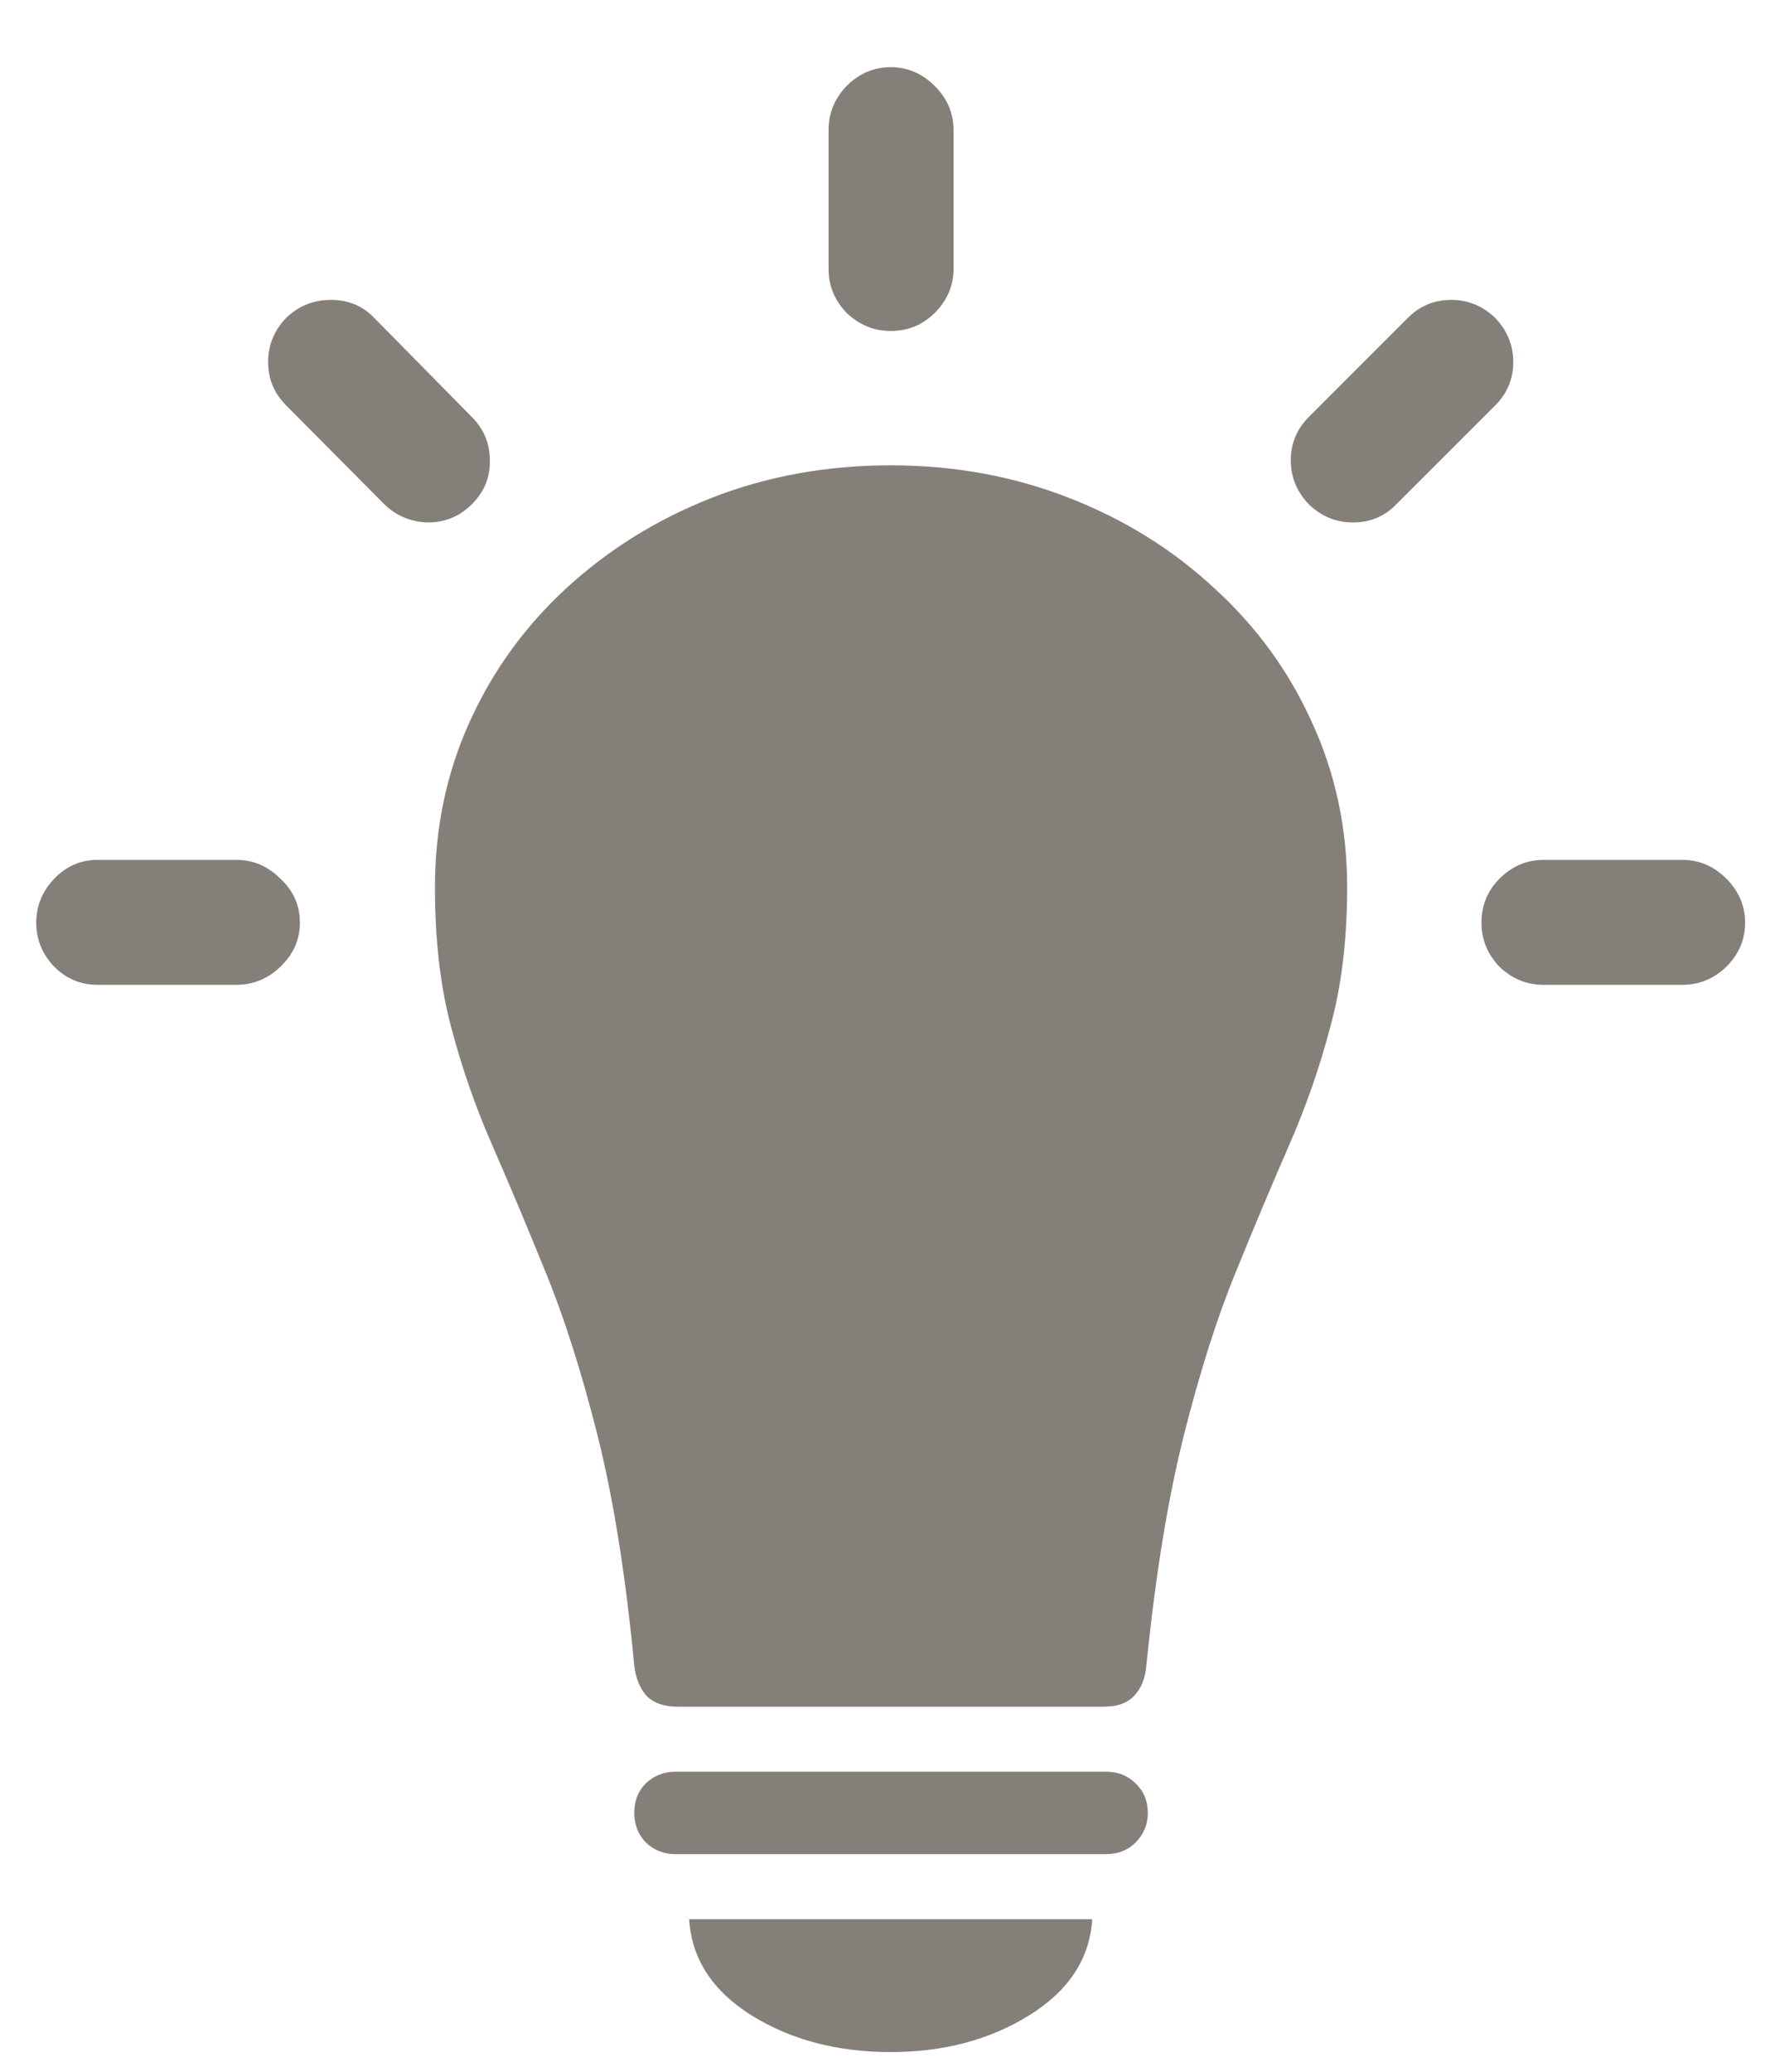 <svg width="24" height="28" viewBox="0 0 24 28" fill="none" xmlns="http://www.w3.org/2000/svg">
<path opacity="0.9" d="M3.195 13.31H1.32C1.092 13.31 0.897 13.229 0.734 13.066C0.572 12.897 0.49 12.699 0.49 12.471C0.49 12.243 0.572 12.044 0.734 11.875C0.897 11.706 1.092 11.621 1.32 11.621H3.195C3.423 11.621 3.622 11.706 3.791 11.875C3.967 12.038 4.055 12.236 4.055 12.471C4.055 12.699 3.967 12.897 3.791 13.066C3.622 13.229 3.423 13.31 3.195 13.31ZM5.197 6.816L3.869 5.479C3.706 5.316 3.625 5.12 3.625 4.893C3.625 4.665 3.706 4.466 3.869 4.297C4.038 4.134 4.24 4.053 4.475 4.053C4.709 4.053 4.904 4.134 5.061 4.297L6.379 5.635C6.542 5.798 6.623 5.993 6.623 6.221C6.63 6.449 6.548 6.647 6.379 6.816C6.216 6.979 6.018 7.061 5.783 7.061C5.555 7.054 5.36 6.973 5.197 6.816ZM11.203 3.633V1.758C11.203 1.53 11.284 1.331 11.447 1.162C11.617 0.993 11.815 0.908 12.043 0.908C12.271 0.908 12.469 0.993 12.639 1.162C12.808 1.331 12.893 1.53 12.893 1.758V3.633C12.893 3.861 12.808 4.059 12.639 4.229C12.476 4.391 12.277 4.473 12.043 4.473C11.815 4.473 11.617 4.391 11.447 4.229C11.284 4.059 11.203 3.861 11.203 3.633ZM17.697 5.635L19.035 4.297C19.198 4.134 19.393 4.053 19.621 4.053C19.849 4.053 20.047 4.134 20.217 4.297C20.38 4.466 20.461 4.665 20.461 4.893C20.461 5.12 20.38 5.316 20.217 5.479L18.879 6.816C18.723 6.979 18.527 7.061 18.293 7.061C18.065 7.061 17.866 6.979 17.697 6.816C17.535 6.647 17.453 6.449 17.453 6.221C17.453 5.993 17.535 5.798 17.697 5.635ZM22.746 13.31H20.871C20.643 13.31 20.445 13.229 20.275 13.066C20.113 12.897 20.031 12.699 20.031 12.471C20.031 12.236 20.113 12.038 20.275 11.875C20.445 11.706 20.643 11.621 20.871 11.621H22.746C22.974 11.621 23.172 11.706 23.342 11.875C23.511 12.044 23.596 12.243 23.596 12.471C23.596 12.699 23.511 12.897 23.342 13.066C23.172 13.229 22.974 13.31 22.746 13.31ZM12.043 6.289C12.902 6.289 13.706 6.436 14.455 6.729C15.204 7.021 15.858 7.428 16.418 7.949C16.984 8.464 17.424 9.066 17.736 9.756C18.055 10.446 18.215 11.191 18.215 11.992C18.215 12.695 18.14 13.32 17.99 13.867C17.847 14.414 17.662 14.948 17.434 15.469C17.206 15.99 16.965 16.562 16.711 17.188C16.457 17.806 16.223 18.542 16.008 19.395C15.793 20.247 15.624 21.286 15.5 22.51C15.487 22.679 15.432 22.816 15.334 22.92C15.243 23.018 15.106 23.066 14.924 23.066H9.162C8.98 23.066 8.84 23.018 8.742 22.92C8.651 22.816 8.596 22.679 8.576 22.51C8.459 21.286 8.293 20.247 8.078 19.395C7.863 18.542 7.629 17.806 7.375 17.188C7.121 16.562 6.88 15.99 6.652 15.469C6.424 14.948 6.239 14.414 6.096 13.867C5.952 13.32 5.881 12.695 5.881 11.992C5.881 11.191 6.037 10.446 6.35 9.756C6.662 9.066 7.098 8.464 7.658 7.949C8.225 7.428 8.879 7.021 9.621 6.729C10.37 6.436 11.177 6.289 12.043 6.289ZM9.133 25.059C8.977 25.059 8.843 25.006 8.732 24.902C8.628 24.792 8.576 24.658 8.576 24.502C8.576 24.339 8.628 24.206 8.732 24.102C8.843 23.997 8.977 23.945 9.133 23.945H14.953C15.116 23.945 15.249 23.997 15.354 24.102C15.464 24.206 15.52 24.339 15.52 24.502C15.52 24.658 15.464 24.792 15.354 24.902C15.249 25.006 15.116 25.059 14.953 25.059H9.133ZM12.043 27.734C11.32 27.734 10.692 27.568 10.158 27.236C9.631 26.904 9.351 26.471 9.318 25.938H14.768C14.735 26.471 14.452 26.904 13.918 27.236C13.384 27.568 12.759 27.734 12.043 27.734Z" fill="#78716C"/>
</svg>
